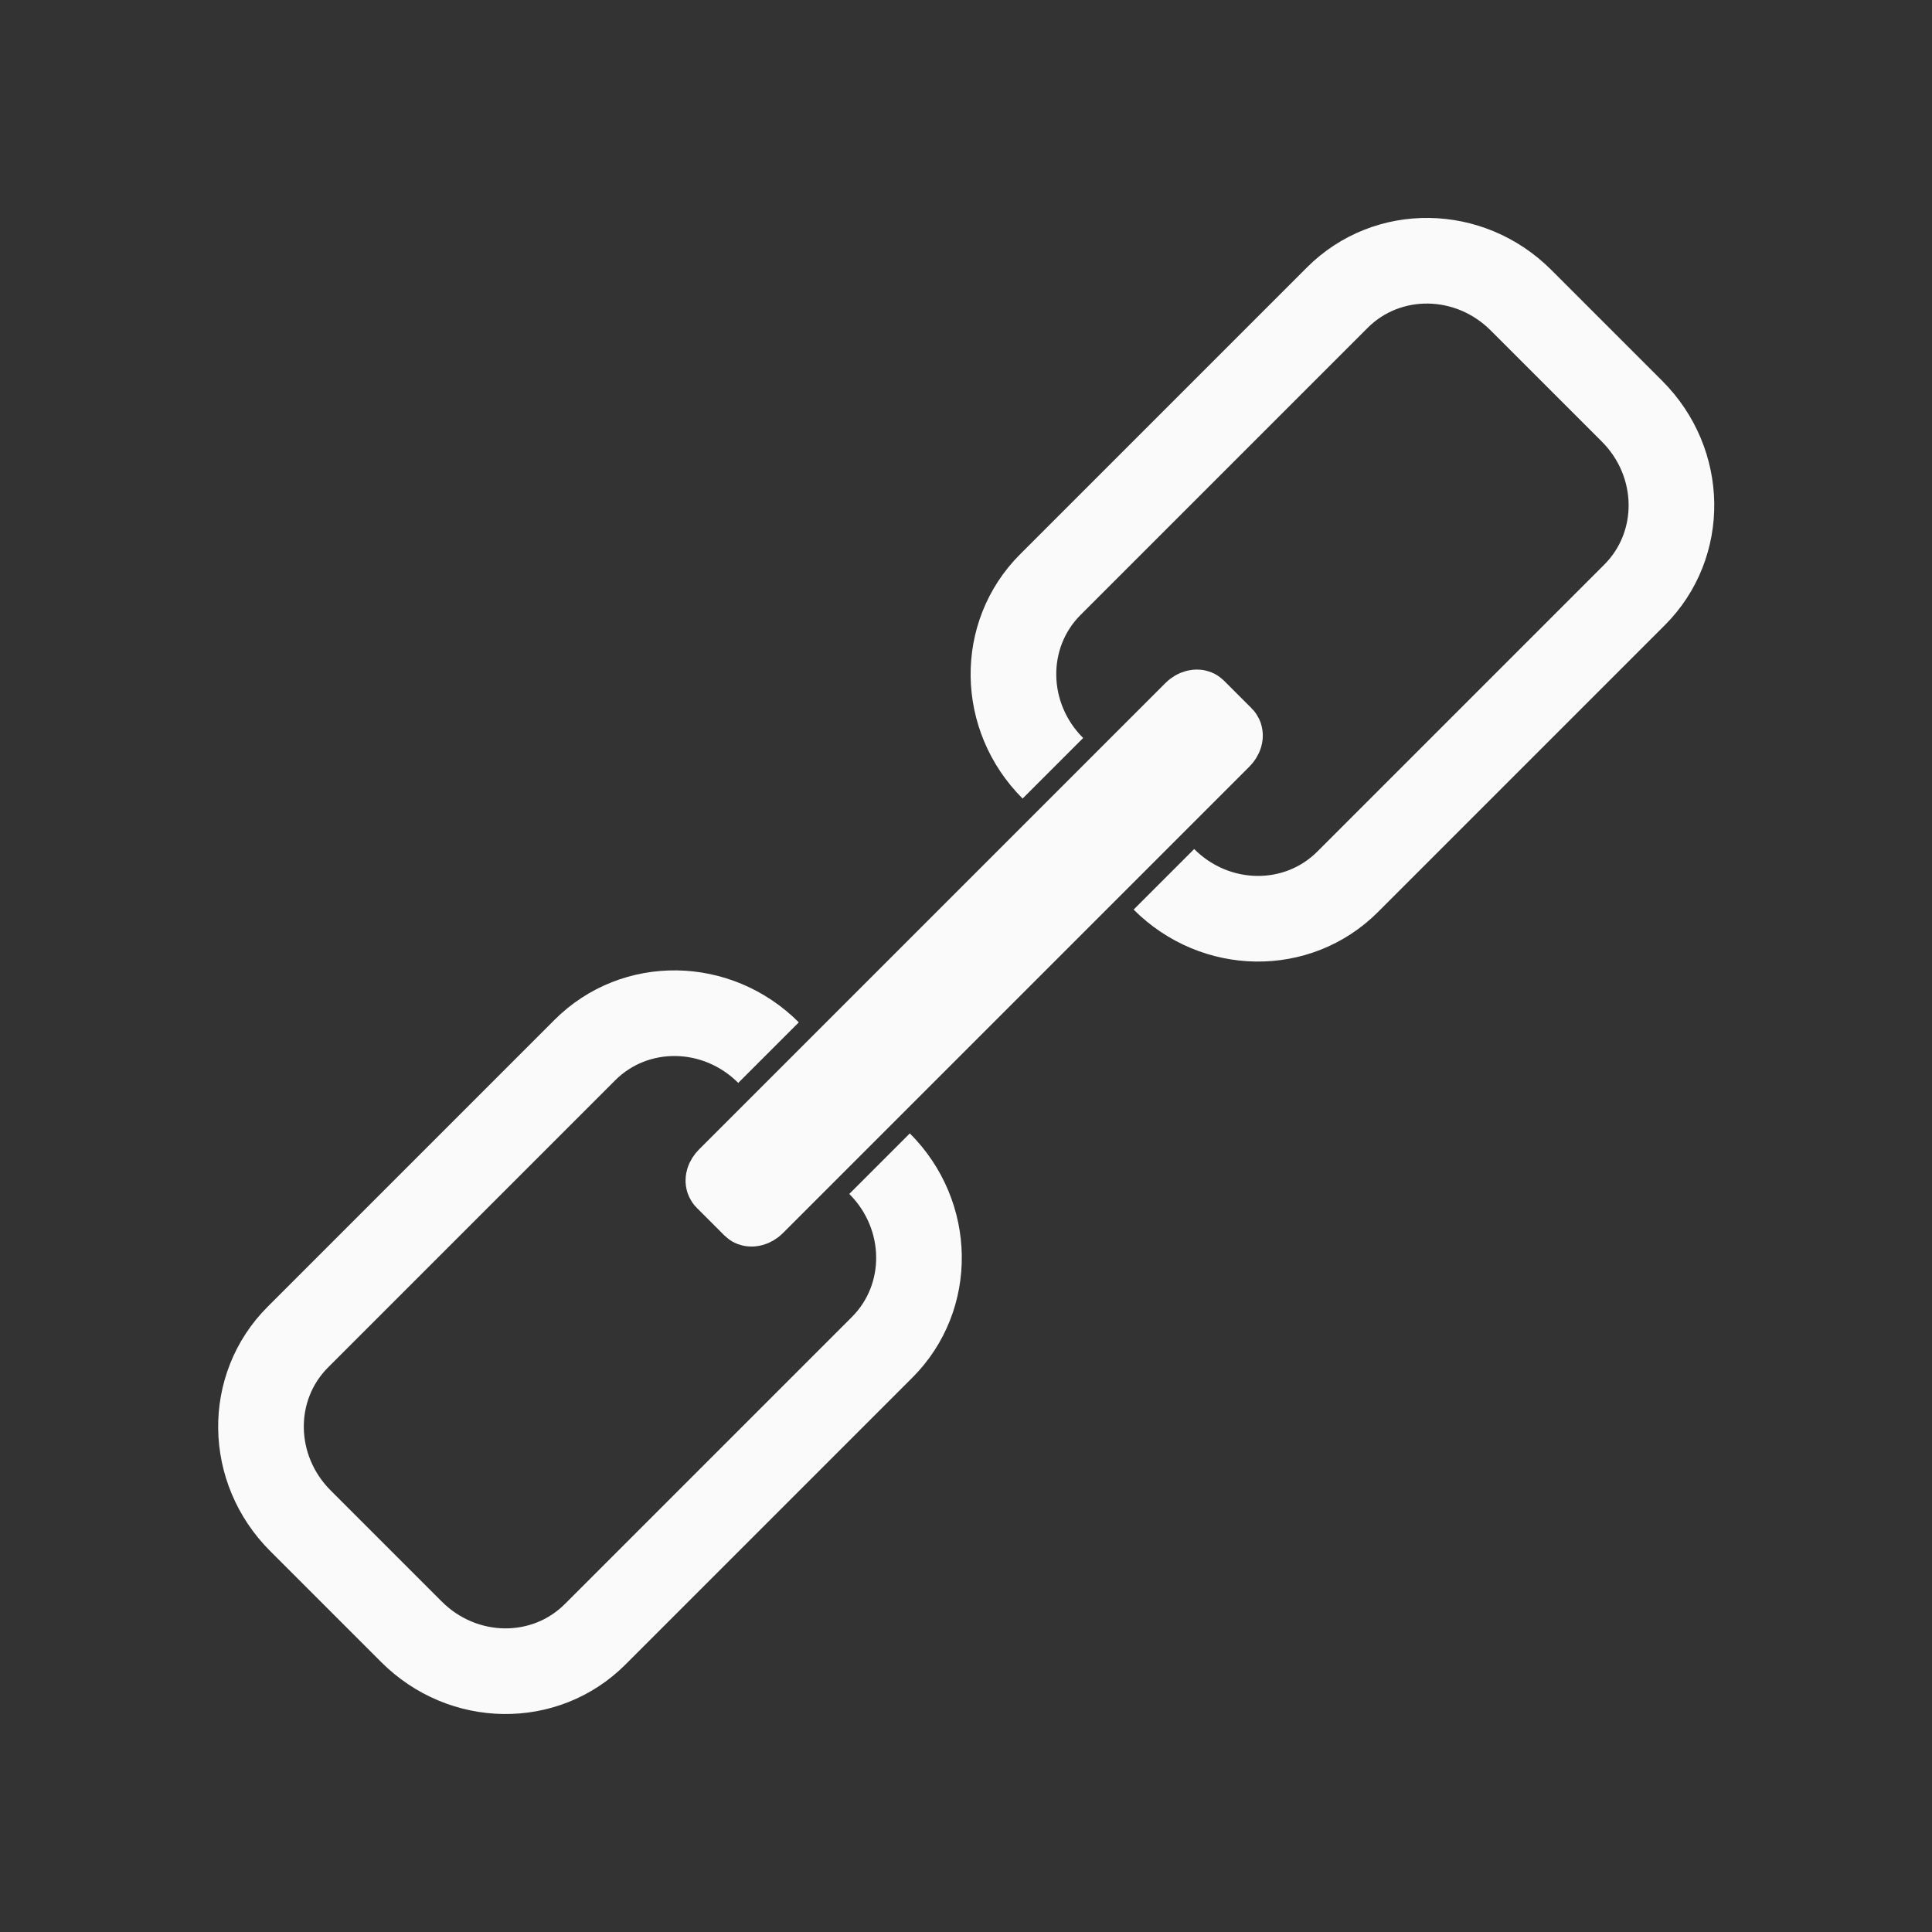 <?xml version="1.0" encoding="UTF-8" standalone="no"?>
<svg
   xmlns:dc="http://purl.org/dc/elements/1.1/"
   xmlns:cc="http://creativecommons.org/ns#"
   xmlns:rdf="http://www.w3.org/1999/02/22-rdf-syntax-ns#"
   xmlns:svg="http://www.w3.org/2000/svg"
   xmlns="http://www.w3.org/2000/svg"
   version="1.1"
   id="svg2"
   height="24"
   width="24">
  <rect width="100%" height="100%" fill="#333333" stroke="none"/>
  <defs
     id="defs4" />
  <g
     transform="matrix(-0.707,0.707,-0.707,-0.707,28.971,12)"
     id="g3421">
    <g
       id="g3408"
       style="fill:none">
      <path
         id="path3391"
         d="m 9.502,12.976 c 0,0.906 -0.71,1.636 -1.592,1.636 l -5.041,0 c -0.882,0 -1.592,-0.73 -1.592,-1.636 l 0,-1.951 c 0,-0.906 0.71,-1.636 1.592,-1.636 l 0,0 5.041,0 c 0.882,0 1.592,0.73 1.592,1.636"
         style="fill:none;stroke:#FAFAFA;stroke-width:1.064" />
      <path
         id="path3391-7"
         d="m 14.498,12.976 c 0,0.906 0.71,1.636 1.592,1.636 l 5.041,0 c 0.882,0 1.592,-0.73 1.592,-1.636 l 0,-1.951 c 0,-0.906 -0.71,-1.636 -1.592,-1.636 l 0,0 -5.041,0 c -0.882,0 -1.592,0.73 -1.592,1.636"
         style="fill:none;stroke:#FAFAFA;stroke-width:1.064" />
    </g>
    <rect
       style="fill:none;stroke:#FAFAFA;stroke-width:0.888"
       id="rect3412"
       width="8.375"
       height="0.584"
       x="-16.048"
       y="-12.292"
       rx="0.089"
       ry="0.048"
       transform="scale(-1,-1)" />
  </g>
</svg>
